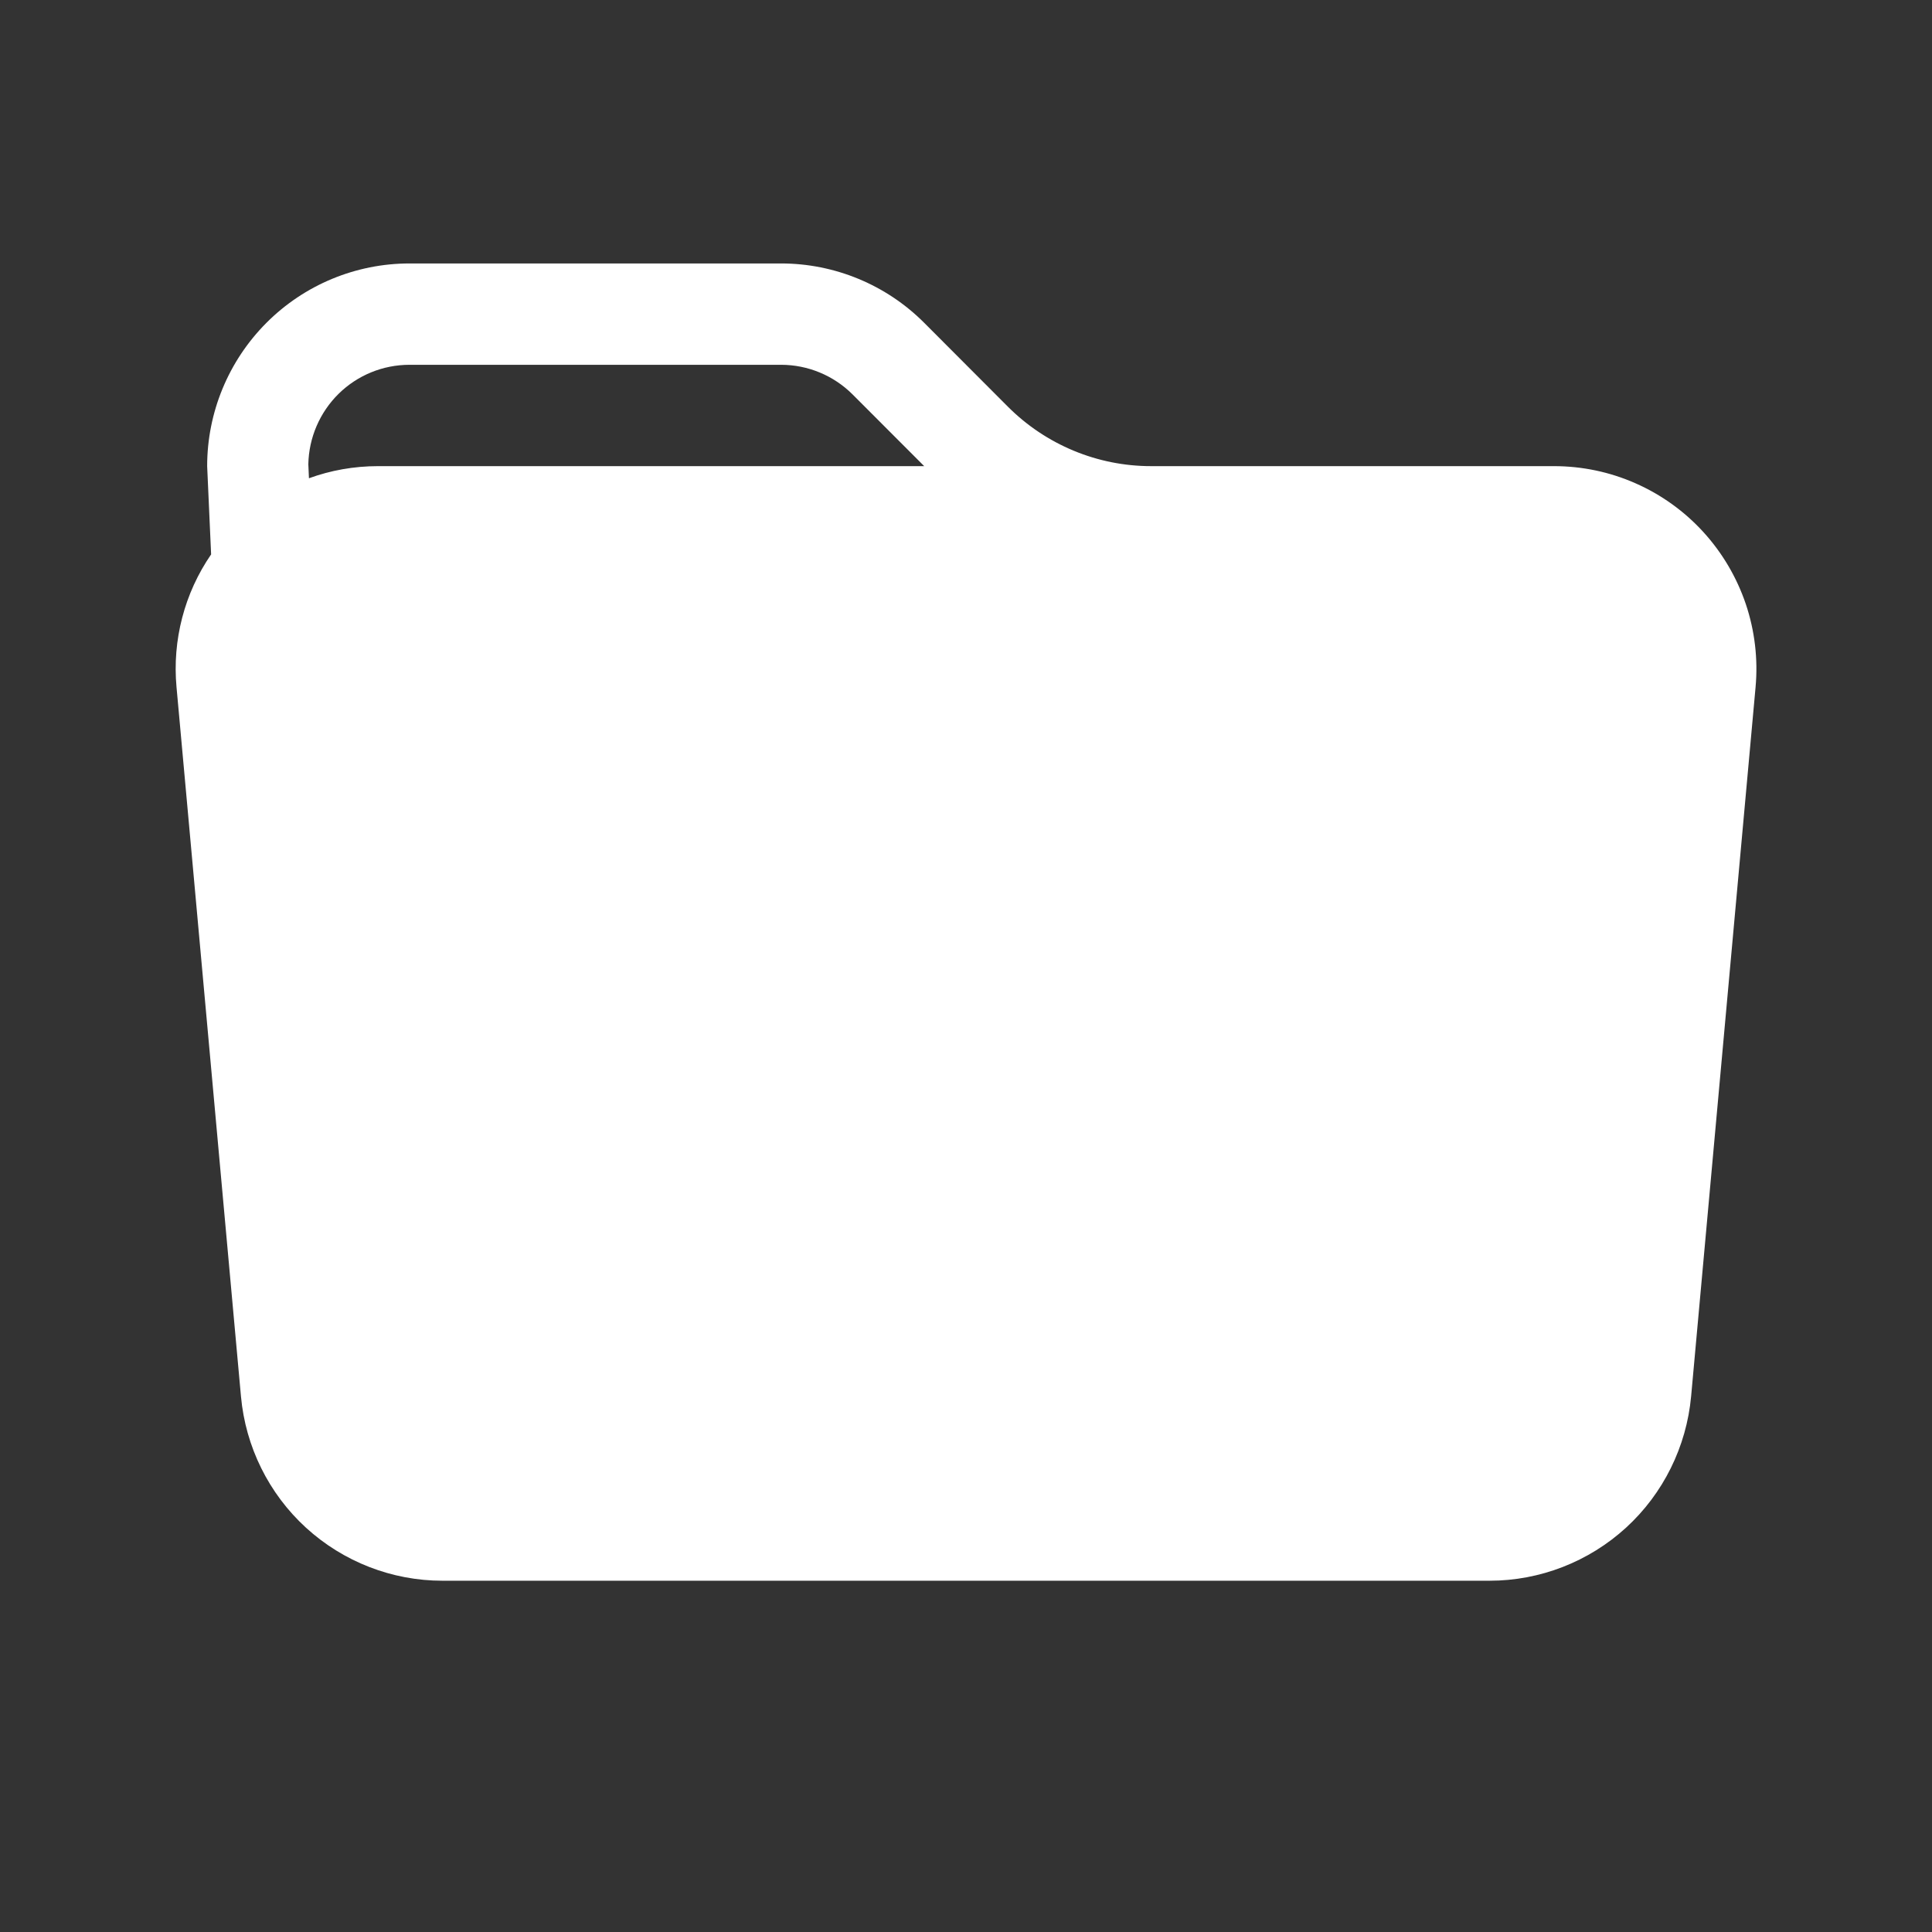<svg width="22" height="22" viewBox="0 0 22 22" fill="none" xmlns="http://www.w3.org/2000/svg">
<rect x="0" y="0" width="22" height="22" fill="#333333" stroke="none"/>
<path d="M13.107 5.308H17.695C18.015 5.308 18.332 5.374 18.625 5.504C18.918 5.633 19.181 5.822 19.397 6.059C19.613 6.296 19.777 6.575 19.88 6.879C19.982 7.183 20.02 7.505 19.991 7.824L19.257 15.901C19.204 16.474 18.94 17.008 18.516 17.396C18.091 17.784 17.537 18 16.962 18H5.038C4.463 18 3.909 17.784 3.484 17.396C3.06 17.008 2.796 16.474 2.744 15.901L2.01 7.824C1.961 7.29 2.1 6.755 2.404 6.313L2.359 5.308C2.359 4.696 2.602 4.109 3.034 3.676C3.466 3.243 4.052 3 4.663 3H8.894C9.505 3 10.092 3.243 10.524 3.676L11.478 4.632C11.91 5.064 12.496 5.308 13.107 5.308ZM3.518 5.446C3.765 5.356 4.03 5.308 4.306 5.308H10.524L9.709 4.492C9.493 4.276 9.2 4.154 8.894 4.154H4.663C4.361 4.154 4.072 4.272 3.856 4.484C3.641 4.696 3.517 4.984 3.511 5.286L3.518 5.446Z" fill="white"/>
</svg>
